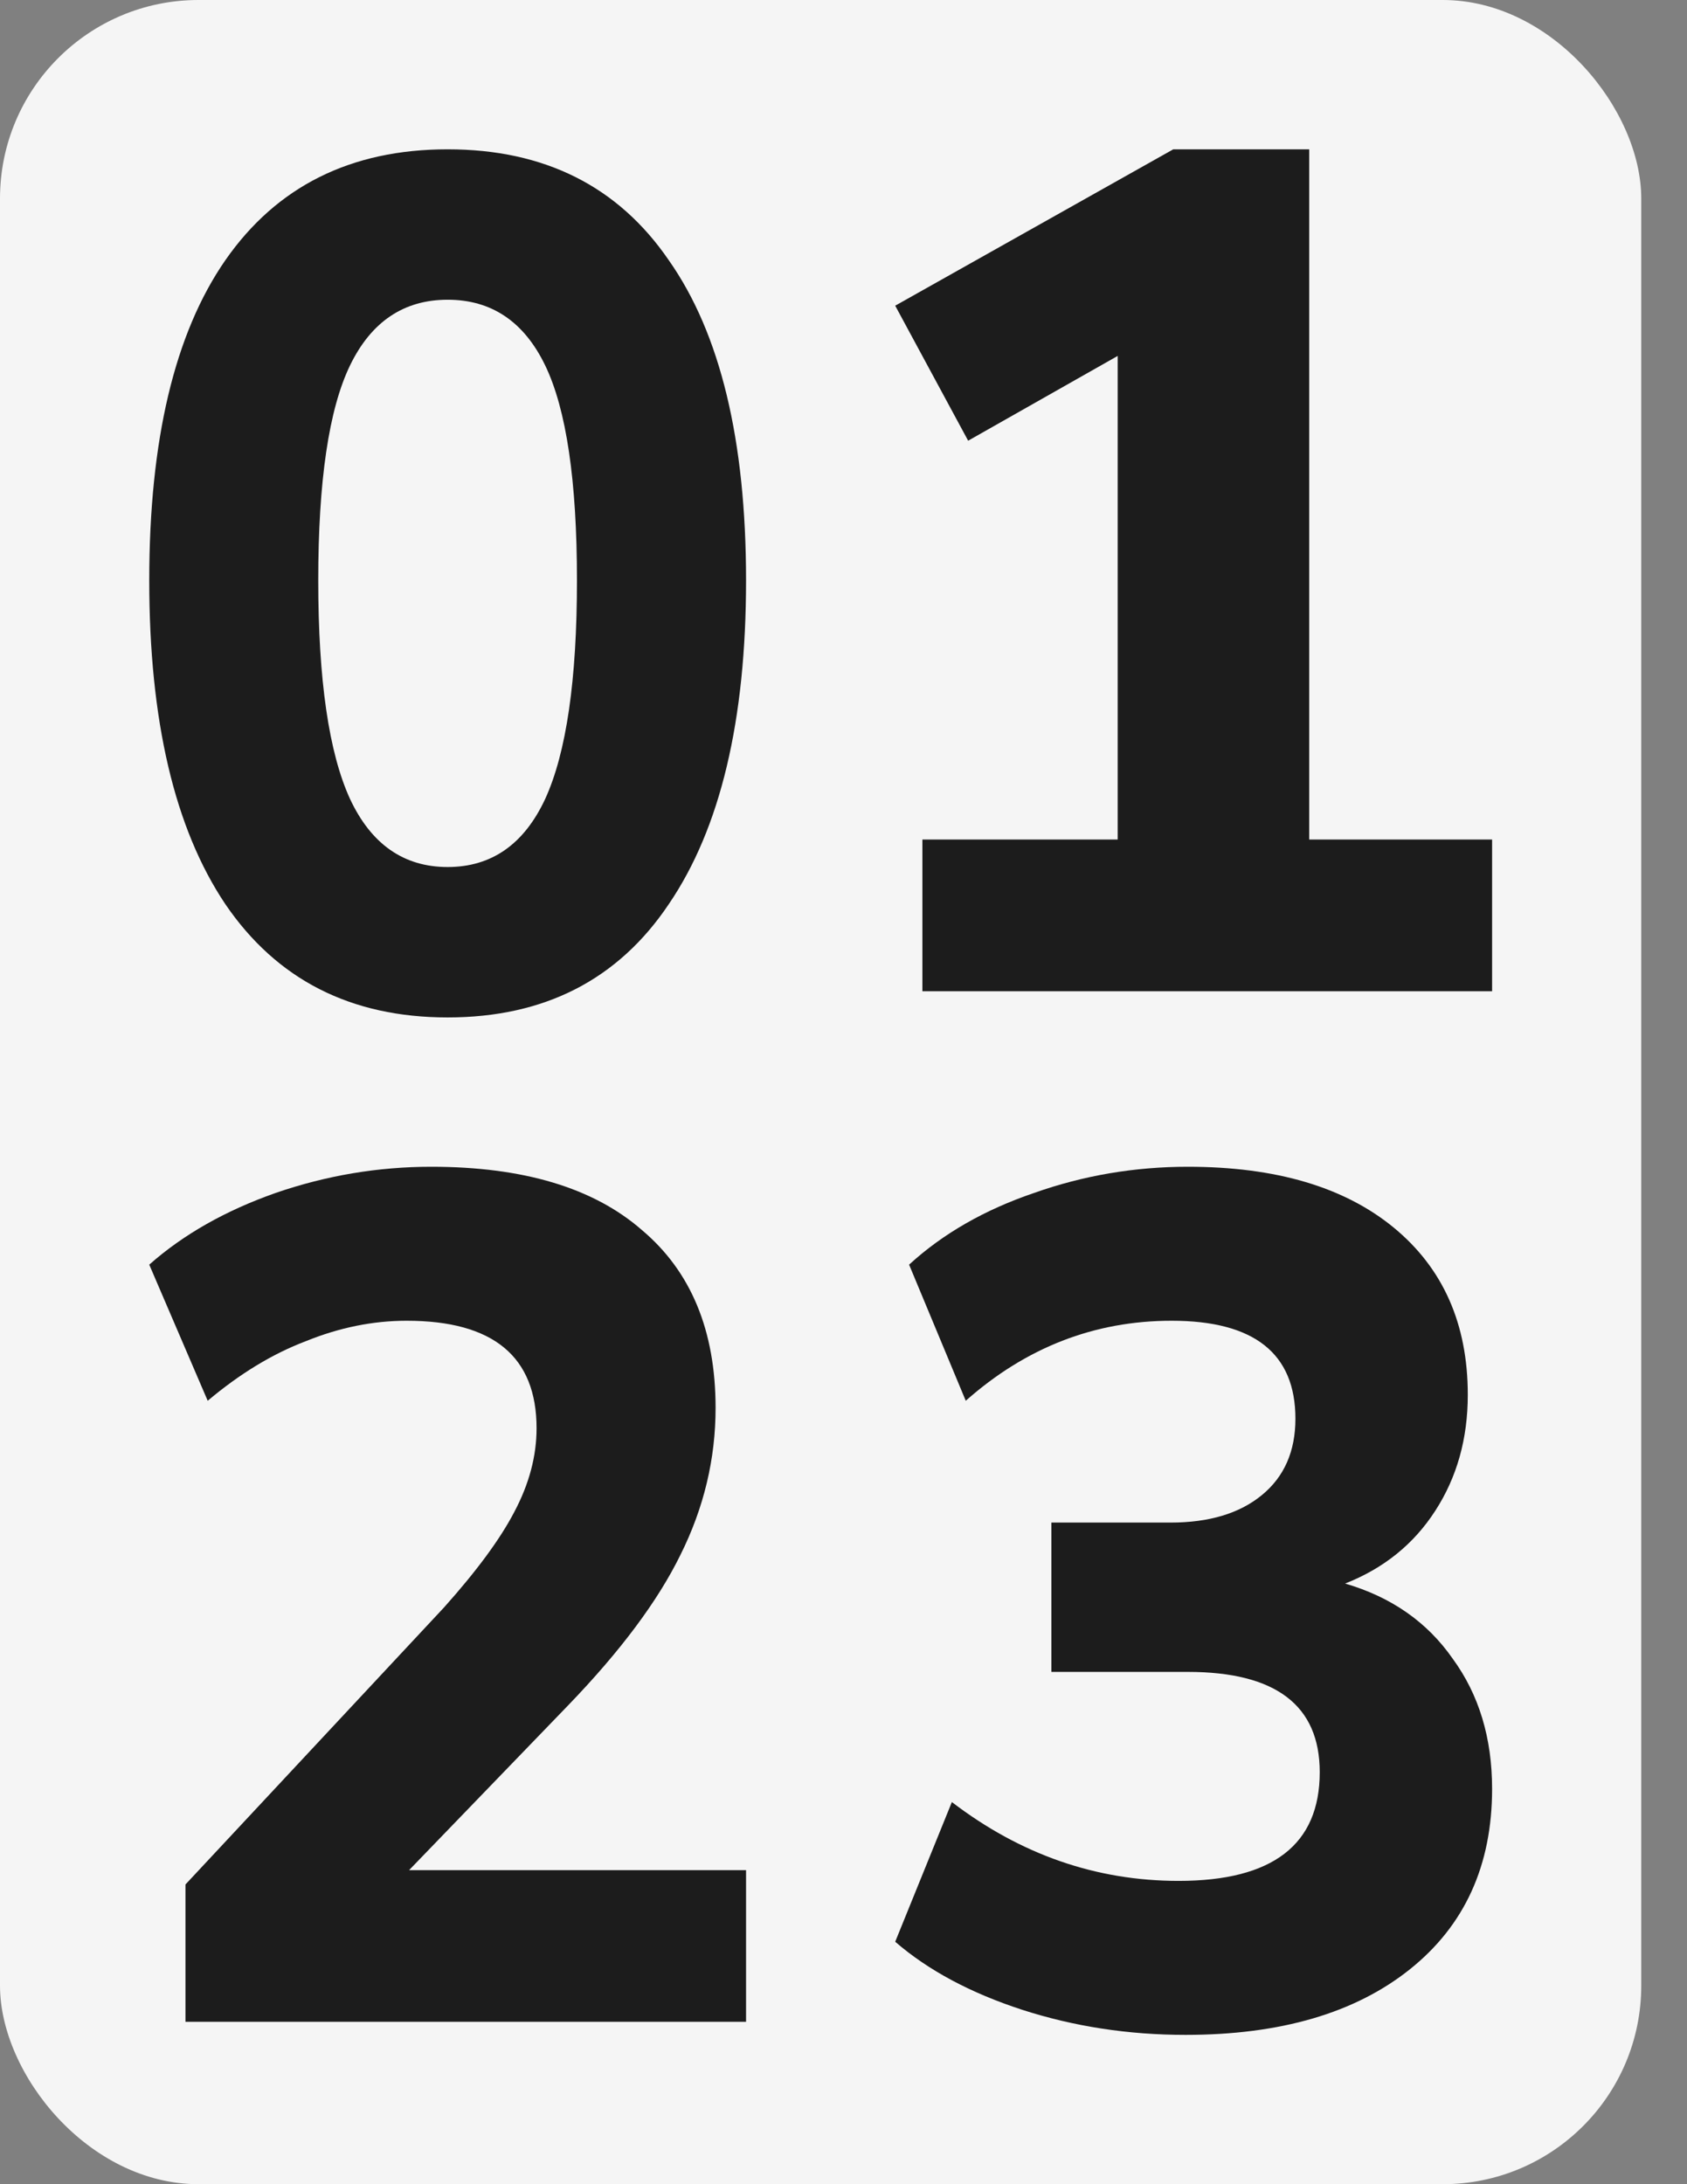 <svg width="17" height="22" viewBox="0 0 17 22" fill="none" xmlns="http://www.w3.org/2000/svg">
<rect x="0" y="0" width="17" height="22" fill="#808080" stroke="none"/>
<rect width="16.539" height="22" rx="2" fill="#F5F5F5"/>
<path d="M4.511 10.248C3.535 10.248 2.788 9.867 2.27 9.106C1.759 8.344 1.504 7.257 1.504 5.846C1.504 4.435 1.759 3.36 2.27 2.622C2.788 1.877 3.535 1.504 4.511 1.504C5.486 1.504 6.23 1.877 6.74 2.622C7.259 3.36 7.518 4.435 7.518 5.846C7.518 7.257 7.259 8.344 6.74 9.106C6.23 9.867 5.486 10.248 4.511 10.248ZM4.511 8.733C4.953 8.733 5.281 8.504 5.494 8.047C5.707 7.582 5.814 6.848 5.814 5.846C5.814 4.844 5.707 4.122 5.494 3.681C5.281 3.24 4.953 3.019 4.511 3.019C4.069 3.019 3.741 3.24 3.527 3.681C3.314 4.122 3.207 4.844 3.207 5.846C3.207 6.848 3.314 7.582 3.527 8.047C3.741 8.504 4.069 8.733 4.511 8.733Z" fill="#1C1C1C"/>
<path d="M9.295 9.984V8.456H11.263V3.585L9.756 4.439L9.021 3.079L11.823 1.504H13.193V8.456H15.036V9.984H9.295Z" fill="#1C1C1C"/>
<path d="M1.869 20.364V18.981L4.475 16.19C4.805 15.821 5.041 15.501 5.183 15.228C5.332 14.947 5.407 14.667 5.407 14.386C5.407 13.664 4.971 13.303 4.098 13.303C3.76 13.303 3.422 13.371 3.084 13.508C2.746 13.636 2.416 13.837 2.093 14.109L1.504 12.738C1.849 12.433 2.274 12.193 2.777 12.016C3.288 11.84 3.811 11.752 4.346 11.752C5.273 11.752 5.981 11.964 6.468 12.389C6.964 12.806 7.211 13.404 7.211 14.181C7.211 14.695 7.093 15.188 6.857 15.661C6.629 16.126 6.252 16.631 5.725 17.177L4.122 18.837H7.518V20.364H1.869Z" fill="#1C1C1C"/>
<path d="M11.947 20.496C11.372 20.496 10.824 20.412 10.303 20.244C9.783 20.075 9.355 19.847 9.021 19.558L9.592 18.151C10.284 18.68 11.046 18.945 11.877 18.945C12.825 18.945 13.299 18.58 13.299 17.85C13.299 17.177 12.856 16.84 11.97 16.84H10.595V15.336H11.795C12.184 15.336 12.491 15.244 12.716 15.059C12.941 14.875 13.054 14.618 13.054 14.29C13.054 13.632 12.638 13.303 11.807 13.303C11.03 13.303 10.338 13.572 9.732 14.109L9.161 12.738C9.503 12.425 9.923 12.185 10.42 12.016C10.917 11.84 11.434 11.752 11.97 11.752C12.856 11.752 13.547 11.956 14.045 12.365C14.542 12.774 14.791 13.335 14.791 14.049C14.791 14.49 14.682 14.879 14.464 15.216C14.247 15.553 13.944 15.797 13.555 15.95C14.021 16.086 14.383 16.339 14.639 16.707C14.903 17.068 15.036 17.505 15.036 18.018C15.036 18.788 14.76 19.394 14.208 19.835C13.656 20.276 12.903 20.496 11.947 20.496Z" fill="#1C1C1C"/>
</svg>
